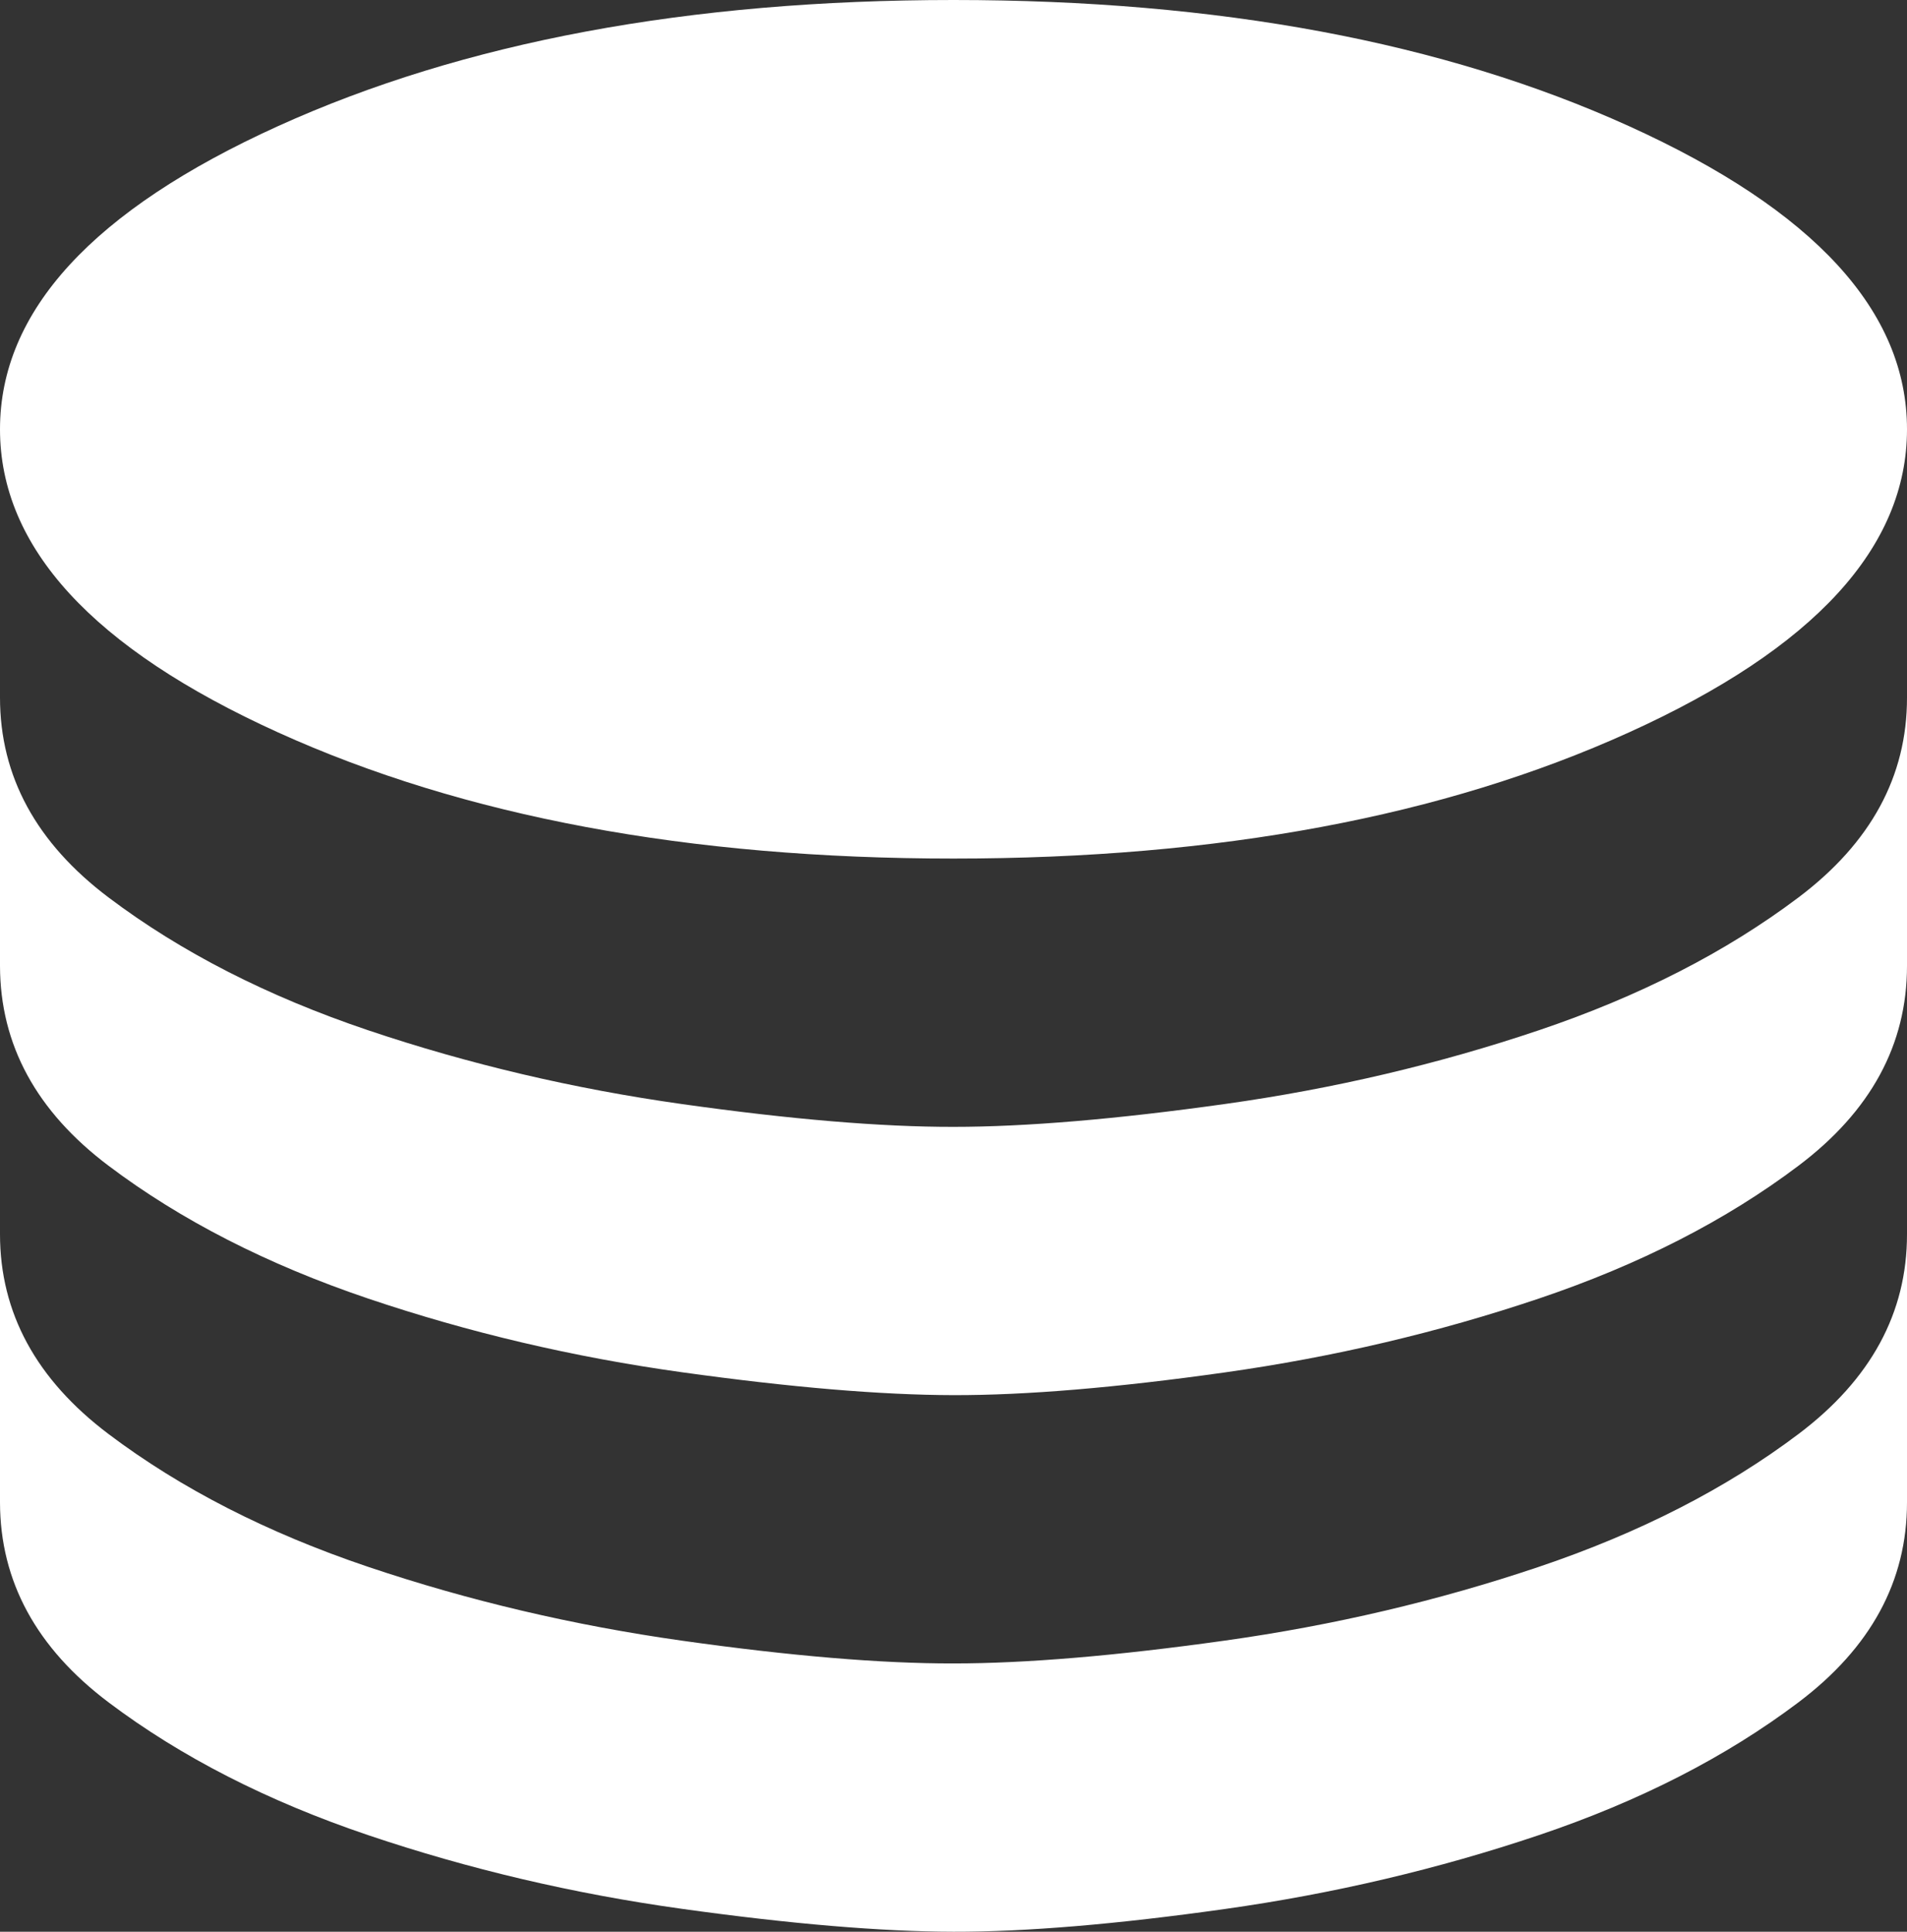 <svg width="79" height="80" viewBox="0 0 79 80" fill="none" xmlns="http://www.w3.org/2000/svg">
<rect x="0" y="0" width="79" height="80" fill="#333333" stroke="none"/>
<path d="M39.5 35.556C50.472 35.556 59.799 33.815 67.479 30.333C75.16 26.852 79 22.667 79 17.778C79 12.889 75.16 8.704 67.479 5.222C59.799 1.741 50.472 0 39.5 0C28.528 0 19.201 1.741 11.521 5.222C3.84 8.704 0 12.889 0 17.778C0 22.667 3.84 26.852 11.521 30.333C19.201 33.815 28.528 35.556 39.5 35.556ZM39.5 46.667C42.499 46.667 46.249 46.351 50.749 45.72C55.249 45.089 59.582 44.071 63.749 42.667C67.915 41.262 71.499 39.43 74.501 37.169C77.503 34.908 79.003 32.148 79 28.889V40C79 43.259 77.501 46.019 74.501 48.28C71.502 50.541 67.918 52.373 63.749 53.778C59.579 55.182 55.246 56.201 50.749 56.836C46.252 57.47 42.502 57.784 39.5 57.778C36.498 57.772 32.75 57.456 28.256 56.831C23.761 56.206 19.427 55.188 15.251 53.778C11.076 52.367 7.492 50.535 4.499 48.28C1.505 46.025 0.006 43.265 0 40V28.889C0 32.148 1.5 34.908 4.499 37.169C7.498 39.43 11.082 41.262 15.251 42.667C19.421 44.071 23.756 45.09 28.256 45.724C32.756 46.358 36.504 46.672 39.5 46.667ZM39.5 68.889C42.499 68.889 46.249 68.573 50.749 67.942C55.249 67.311 59.582 66.293 63.749 64.889C67.915 63.484 71.499 61.652 74.501 59.391C77.503 57.13 79.003 54.37 79 51.111V62.222C79 65.481 77.501 68.241 74.501 70.502C71.502 72.763 67.918 74.596 63.749 76C59.579 77.404 55.246 78.424 50.749 79.058C46.252 79.692 42.502 80.006 39.5 80C36.498 79.994 32.75 79.678 28.256 79.053C23.761 78.428 19.427 77.41 15.251 76C11.076 74.59 7.492 72.757 4.499 70.502C1.505 68.247 0.006 65.487 0 62.222V51.111C0 54.37 1.5 57.13 4.499 59.391C7.498 61.652 11.082 63.484 15.251 64.889C19.421 66.293 23.756 67.312 28.256 67.947C32.756 68.581 36.504 68.895 39.5 68.889Z" fill="white"/>
</svg>
